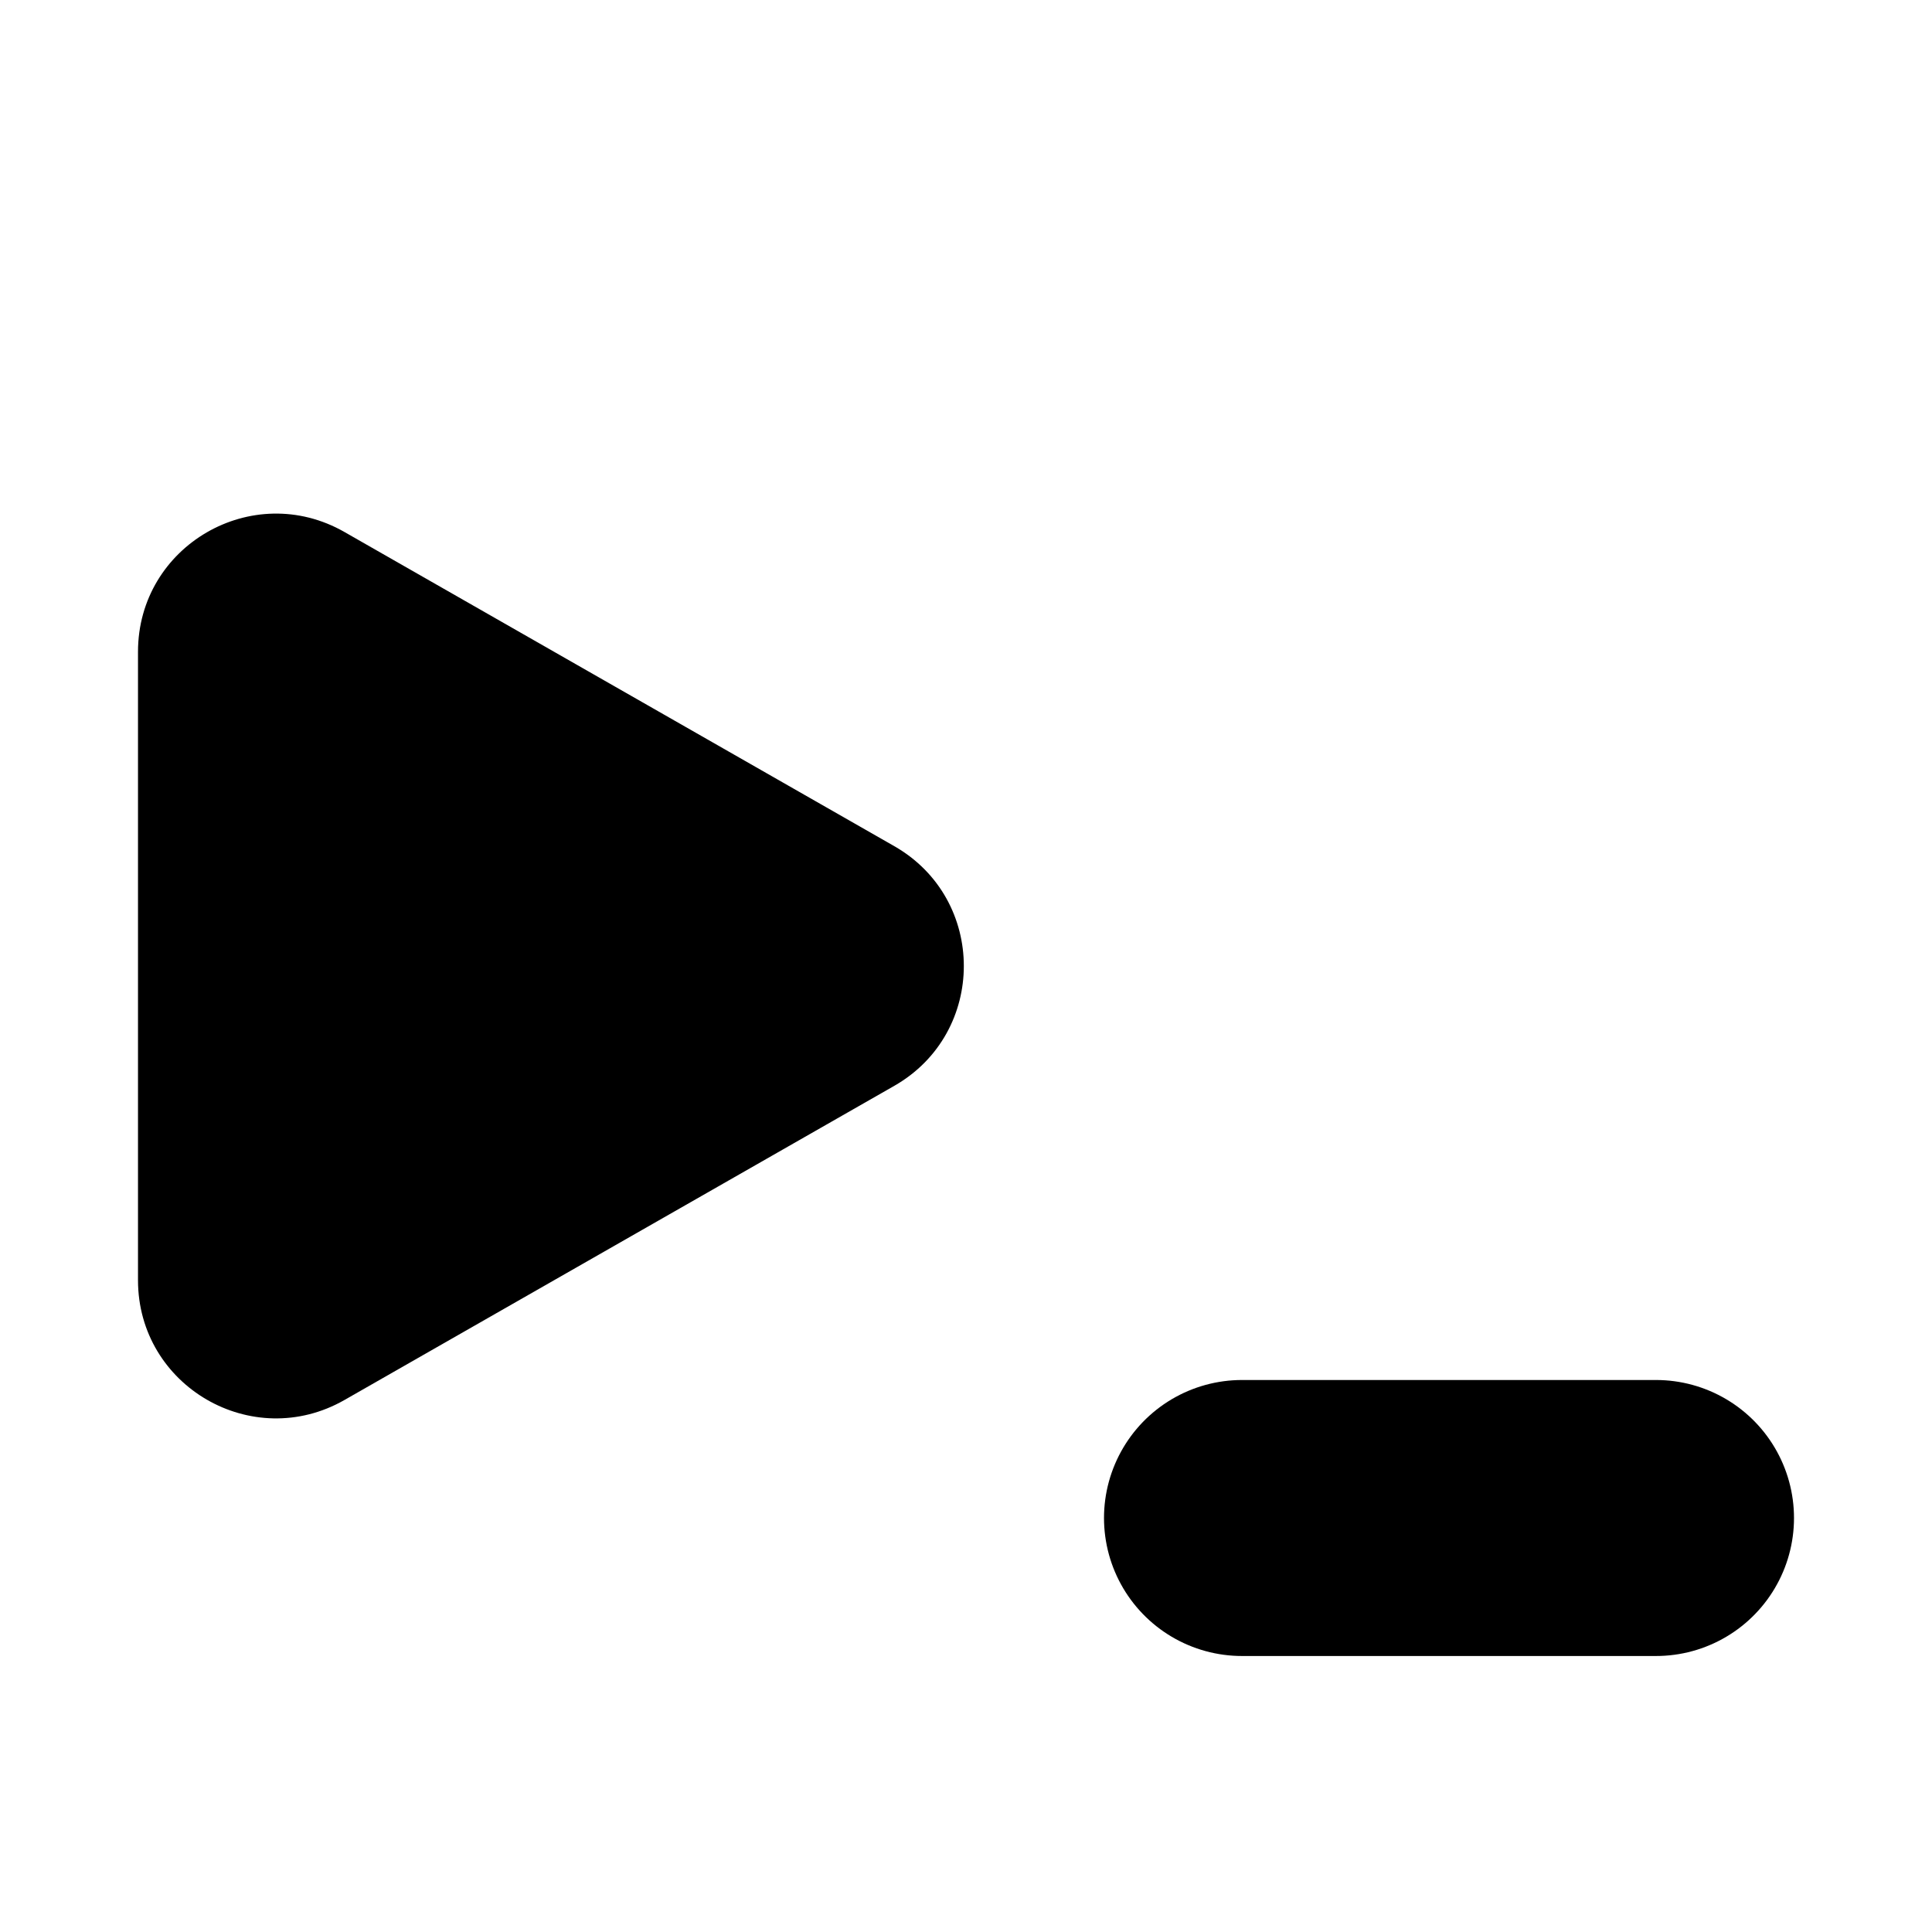 <svg width="14" height="14" viewBox="0 0 14 14" fill="none" xmlns="http://www.w3.org/2000/svg">
<g id="first">
<path id="triangle" d="M6.481 6.132C7.152 6.516 7.152 7.484 6.481 7.868L2.496 10.145C1.829 10.526 1 10.045 1 9.277L1 4.723C1 3.955 1.829 3.474 2.496 3.855L6.481 6.132Z" fill="black"/>
<path id="underline" d="M9 11H12" stroke="black" stroke-width="2" stroke-linecap="round"/>
</g>
</svg>
